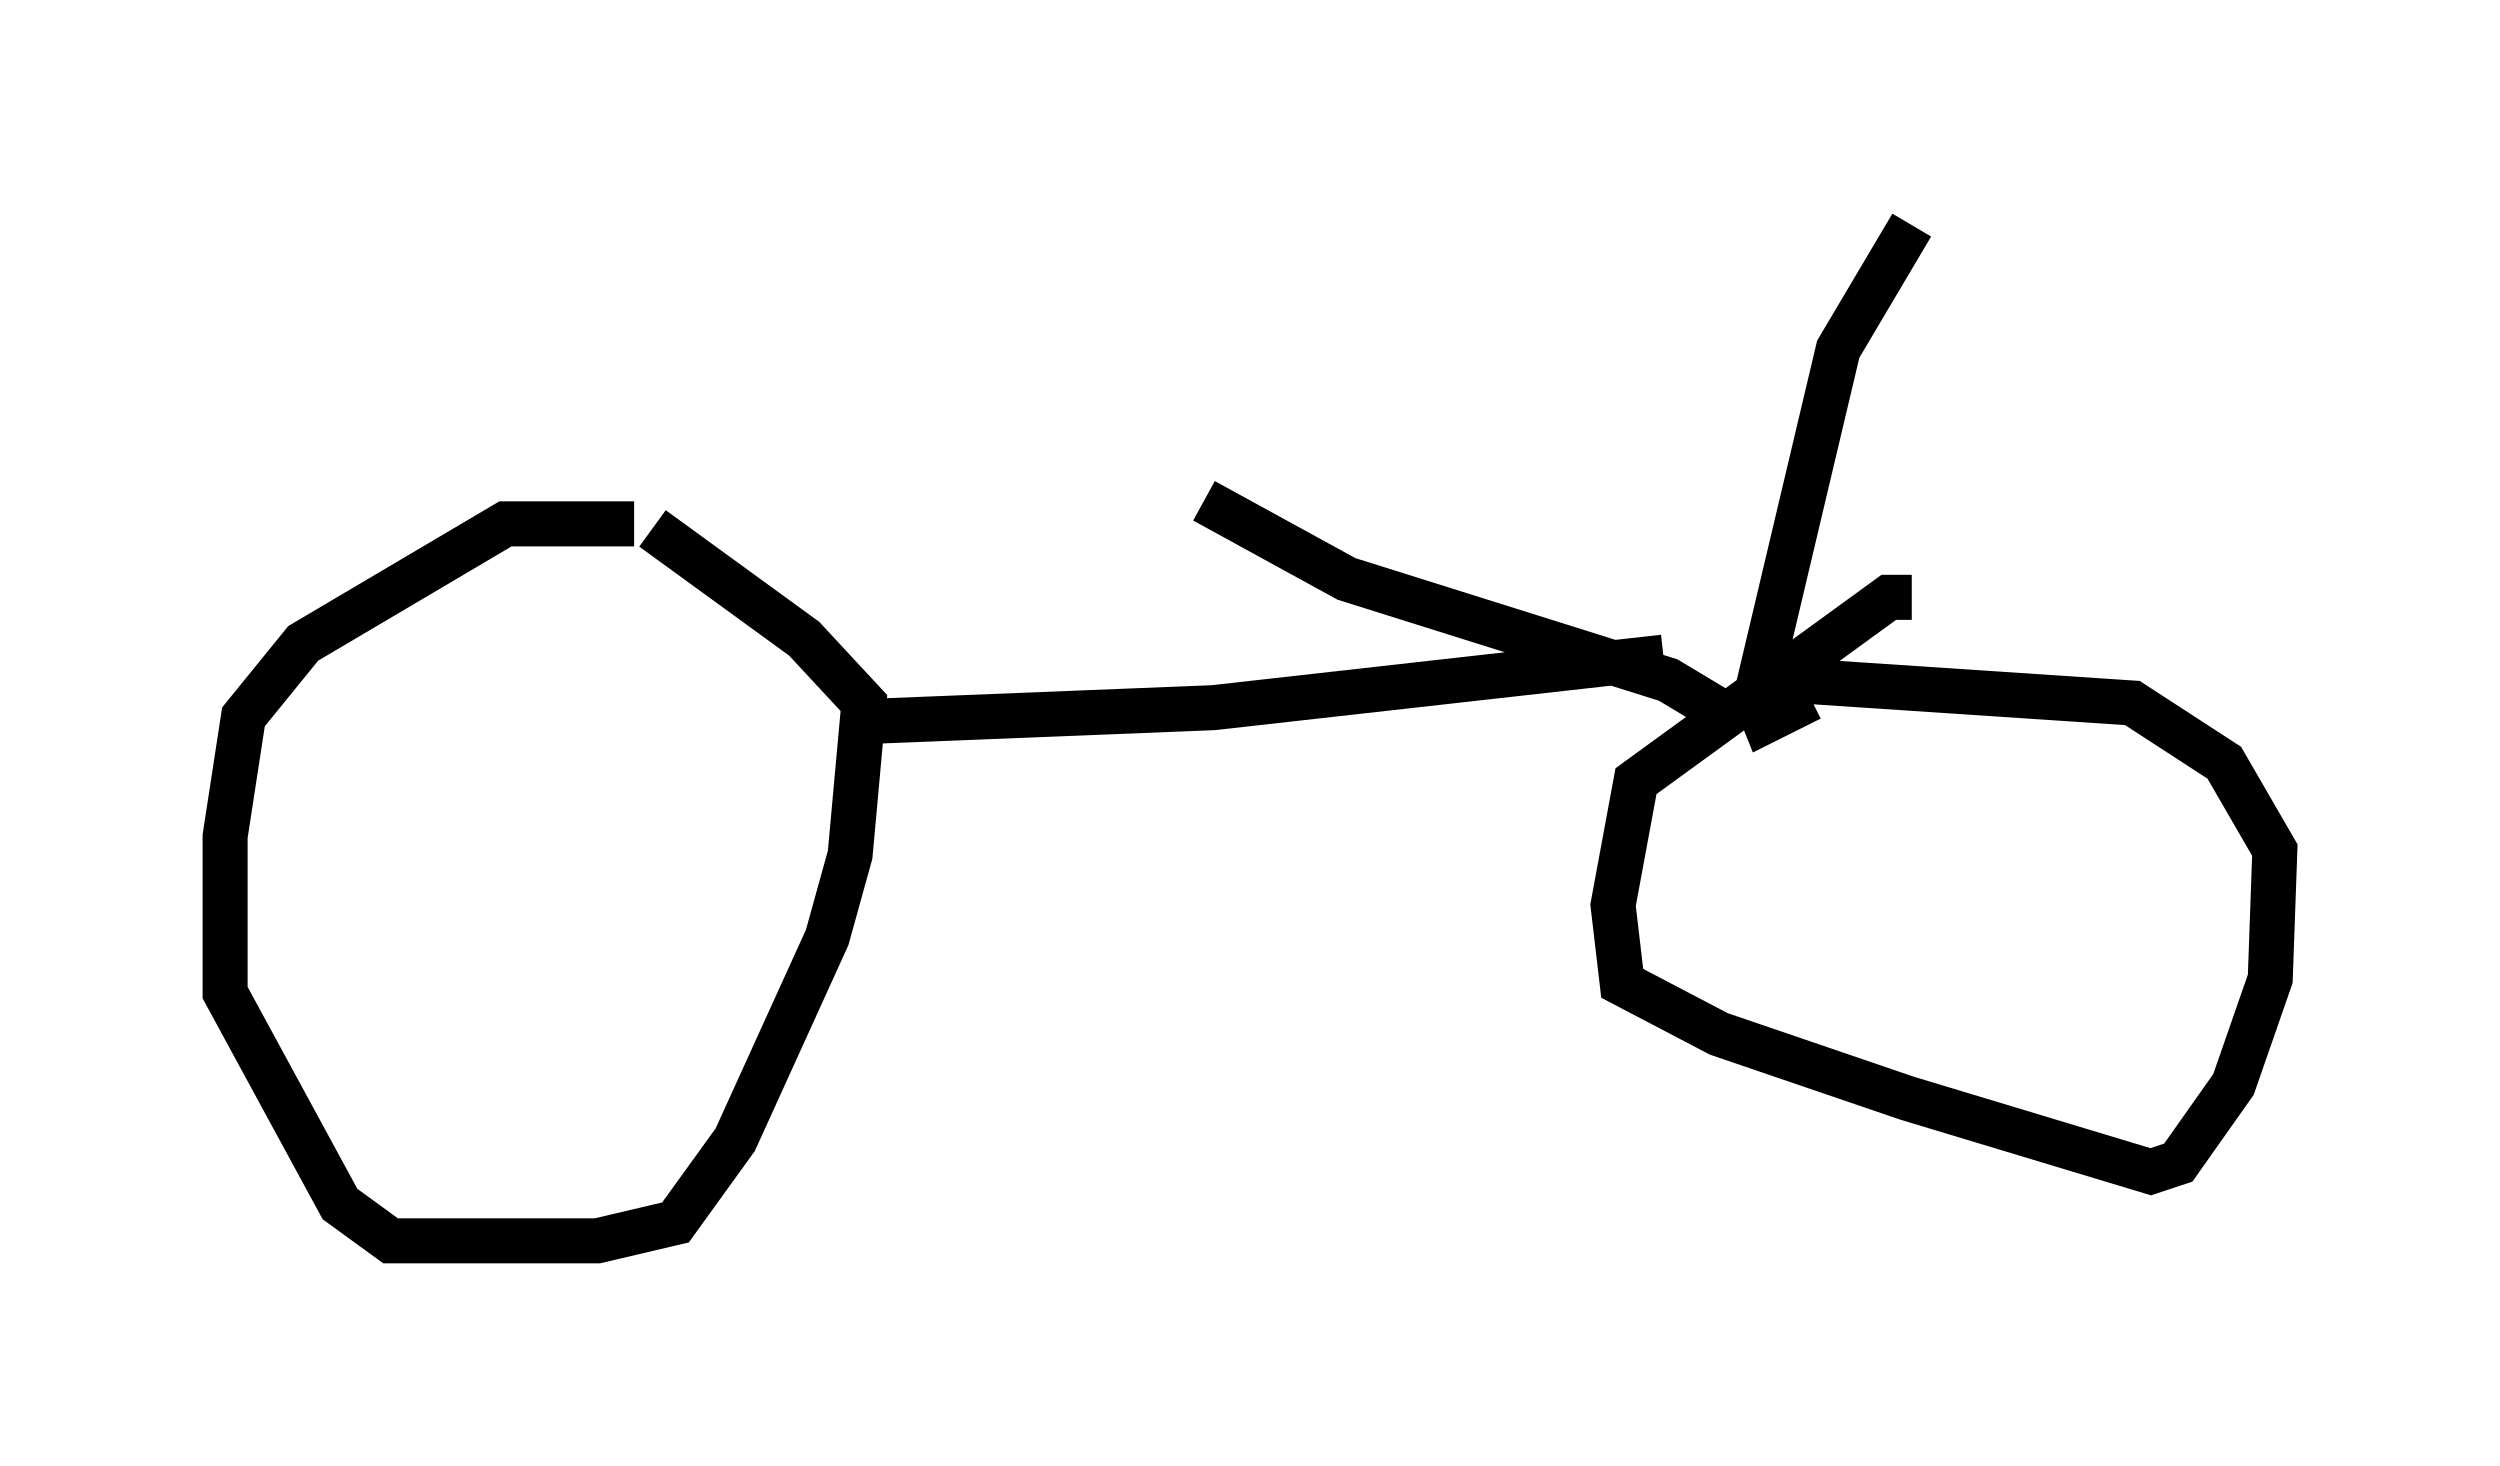 <?xml version="1.0" encoding="utf-8" ?>
<svg baseProfile="full" height="32.561" version="1.1" width="55.53" xmlns="http://www.w3.org/2000/svg" xmlns:ev="http://www.w3.org/2001/xml-events" xmlns:xlink="http://www.w3.org/1999/xlink"><defs /><rect fill="white" height="32.561" width="55.53" x="0" y="0" /><path d="M17.454, 13.167 m-3.369, -1.531 l-2.858, 0.0 -4.492, 2.654 l-1.327, 1.633 -0.408, 2.654 l0.0, 3.471 2.552, 4.696 l1.123, 0.817 4.594, 0.0 l1.735, -0.408 1.327, -1.838 l2.042, -4.492 0.51, -1.838 l0.306, -3.369 -1.327, -1.429 l-3.369, -2.45 m27.971, 1.531 l-0.51, 0.0 -5.615, 4.083 l-0.51, 2.756 0.204, 1.735 l2.144, 1.123 4.185, 1.429 l5.41, 1.633 0.613, -0.204 l1.225, -1.735 0.817, -2.348 l0.102, -2.858 -1.123, -1.94 l-2.042, -1.327 -7.656, -0.51 m-1.633, 0.613 l-1.021, -0.613 -7.146, -2.246 l-3.165, -1.735 m13.475, 4.39 l-1.021, 0.51 -0.204, -0.51 l1.838, -7.758 1.633, -2.756 m-23.173, 11.025 l7.656, -0.306 10.004, -1.123 " fill="none" stroke="black" stroke-width="1" /></svg>